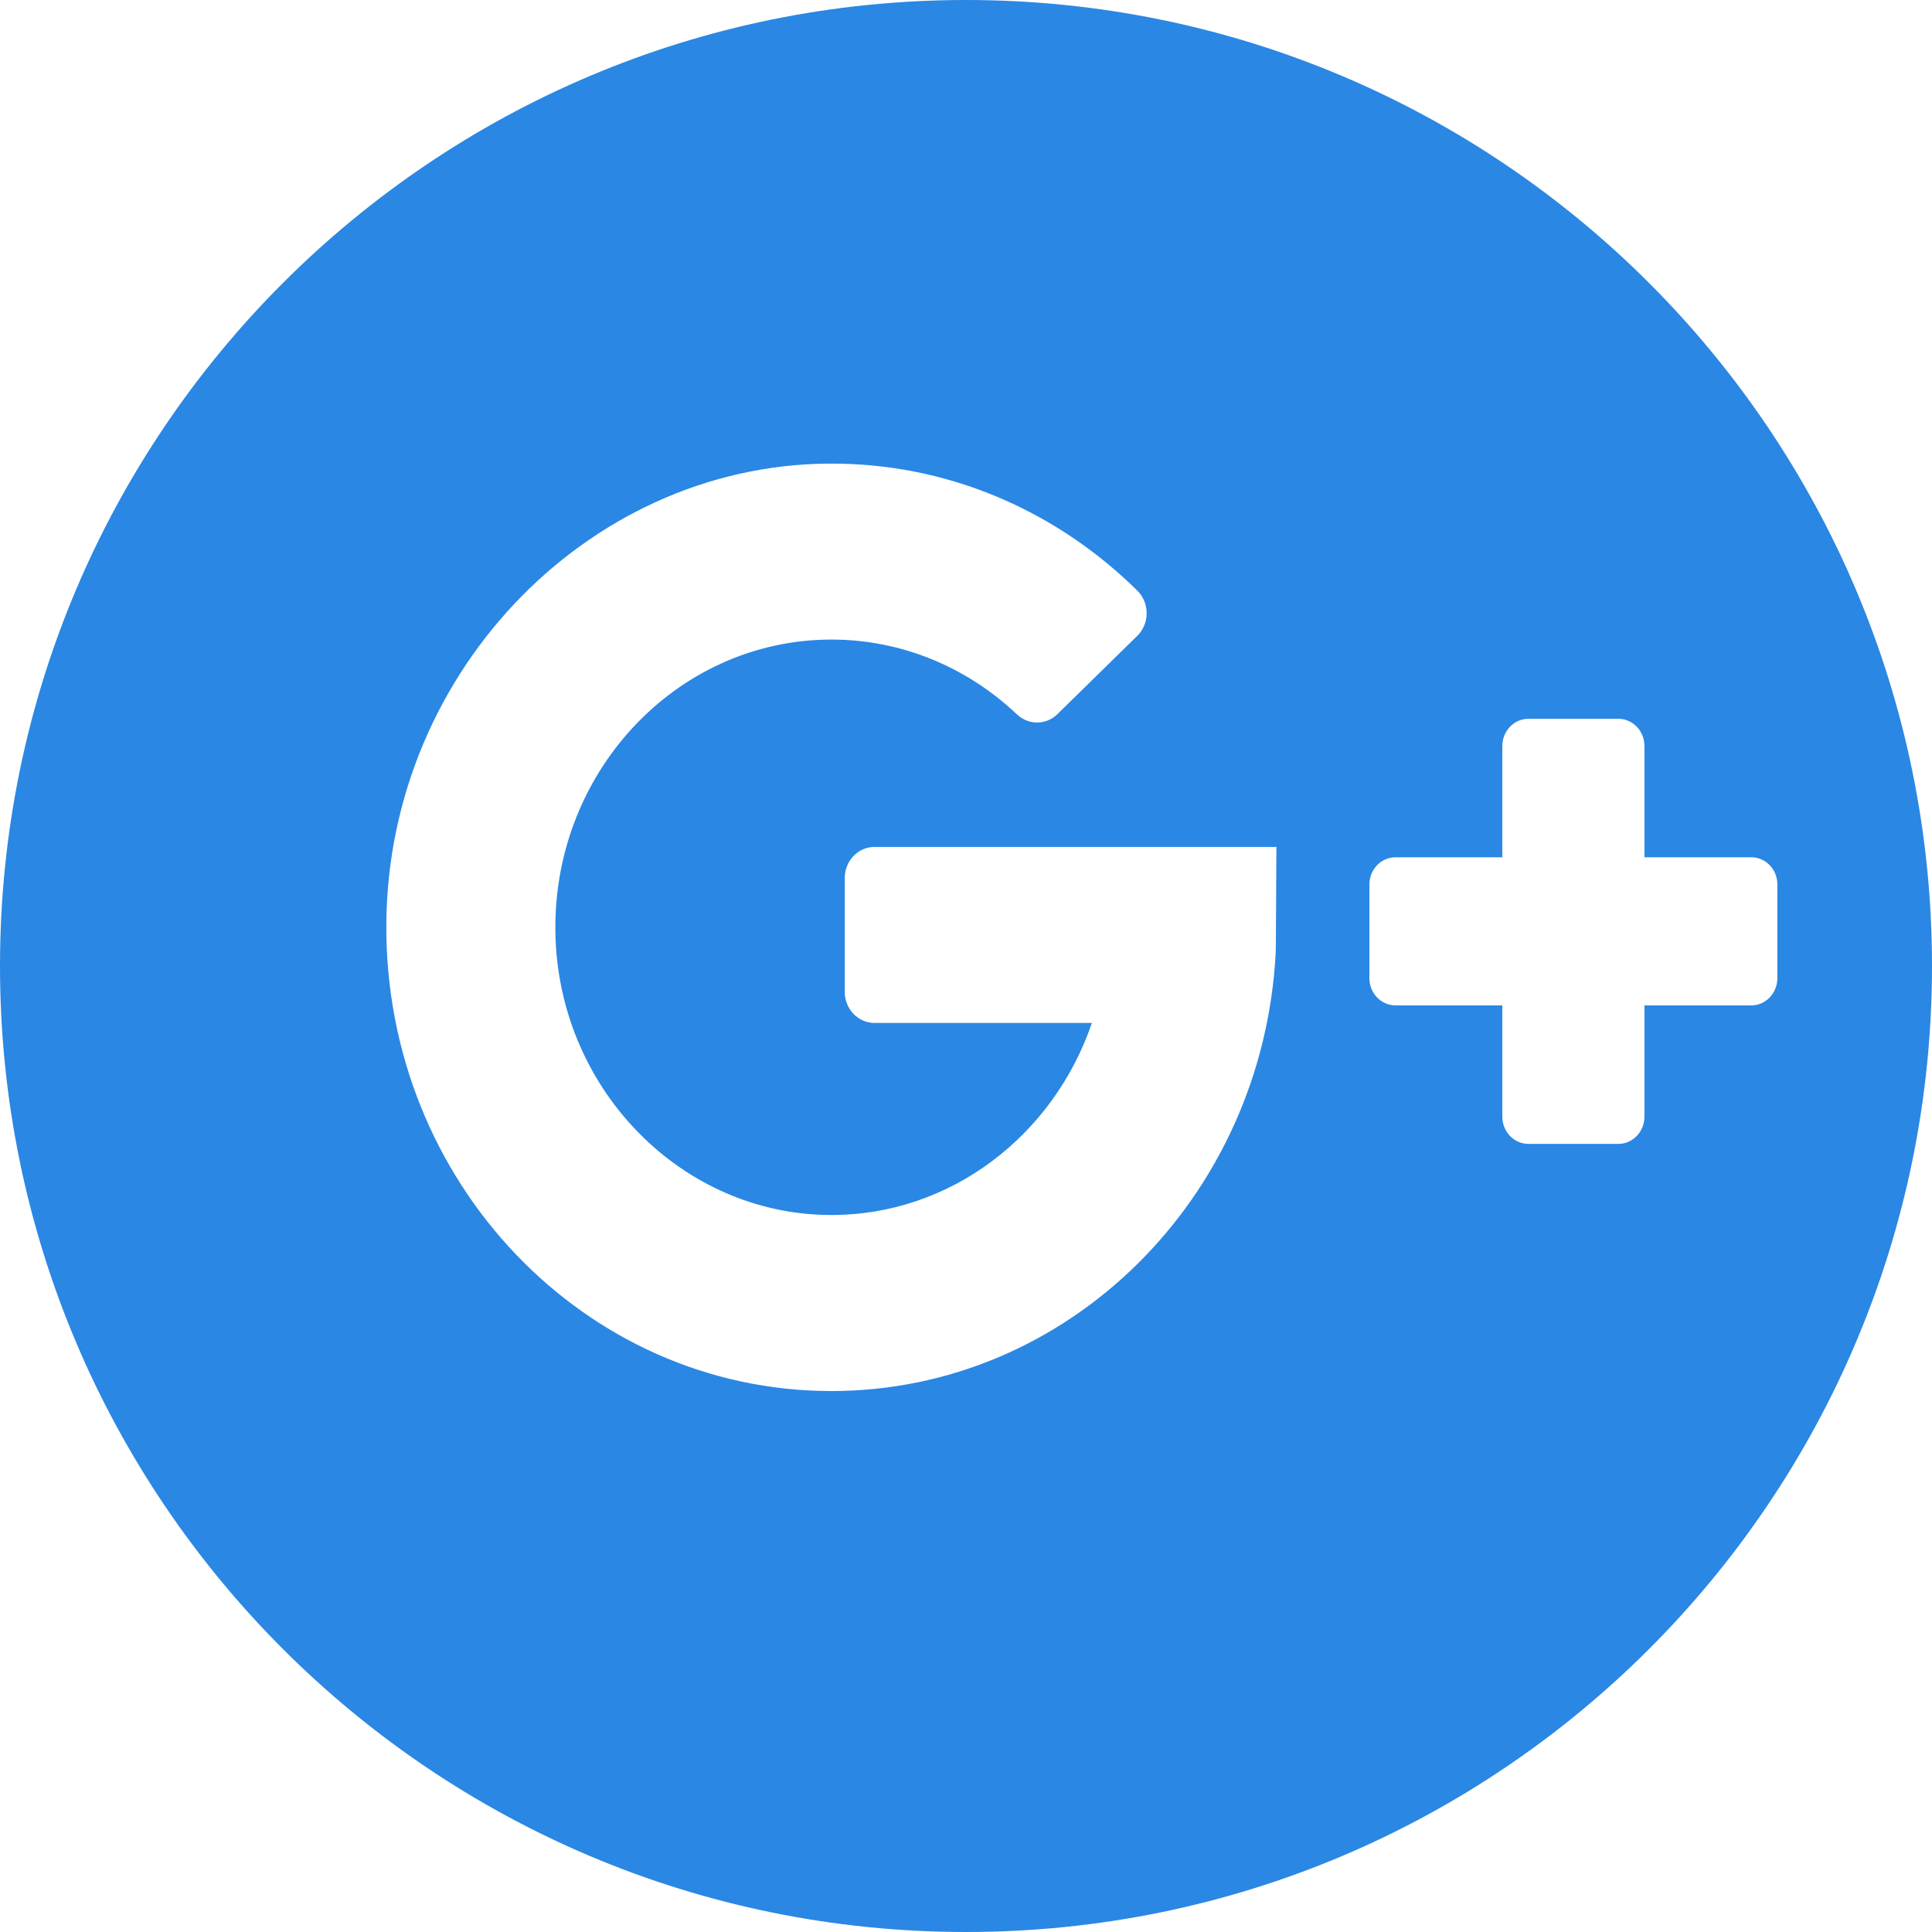 <svg xmlns="http://www.w3.org/2000/svg" xmlns:xlink="http://www.w3.org/1999/xlink" id="Layer_1" x="0px" y="0px" width="34px" height="34px" viewBox="0 0 25 25" xml:space="preserve"> <path fill-rule="evenodd" clip-rule="evenodd" fill="#2a87e4" d="M12.5,0C5.597,0,0,5.597,0,12.5S5.597,25,12.5,25 S25,19.403,25,12.5S19.403,0,12.5,0z M16.507,12.337C16.339,15.494,13.83,18,10.758,18c-3.194,0-5.781-2.71-5.759-6.044 C5.021,8.647,7.697,5.935,10.872,6c1.489,0.029,2.839,0.649,3.845,1.643c0.161,0.159,0.161,0.427-0.001,0.585L13.684,9.24 c-0.148,0.146-0.377,0.145-0.527,0.002c-0.635-0.6-1.477-0.966-2.398-0.966c-2.018,0-3.649,1.751-3.57,3.871 c0.074,1.978,1.645,3.561,3.544,3.575c1.564,0.012,2.901-1.031,3.396-2.485h-2.812c-0.213,0-0.386-0.18-0.386-0.402v-1.474 c0-0.222,0.173-0.402,0.386-0.402h5.2C16.515,10.959,16.512,12.297,16.507,12.337z M22.661,13.01h-1.382v1.44 c0,0.194-0.151,0.352-0.338,0.352h-1.163c-0.187,0-0.338-0.158-0.338-0.352v-1.44h-1.382c-0.187,0-0.338-0.158-0.338-0.353v-1.212 c0-0.194,0.151-0.352,0.338-0.352h1.382v-1.44c0-0.194,0.151-0.352,0.338-0.352h1.163c0.187,0,0.338,0.158,0.338,0.352v1.44h1.382 c0.187,0,0.338,0.157,0.338,0.352v1.212C22.999,12.852,22.848,13.01,22.661,13.01z"></path> </svg>